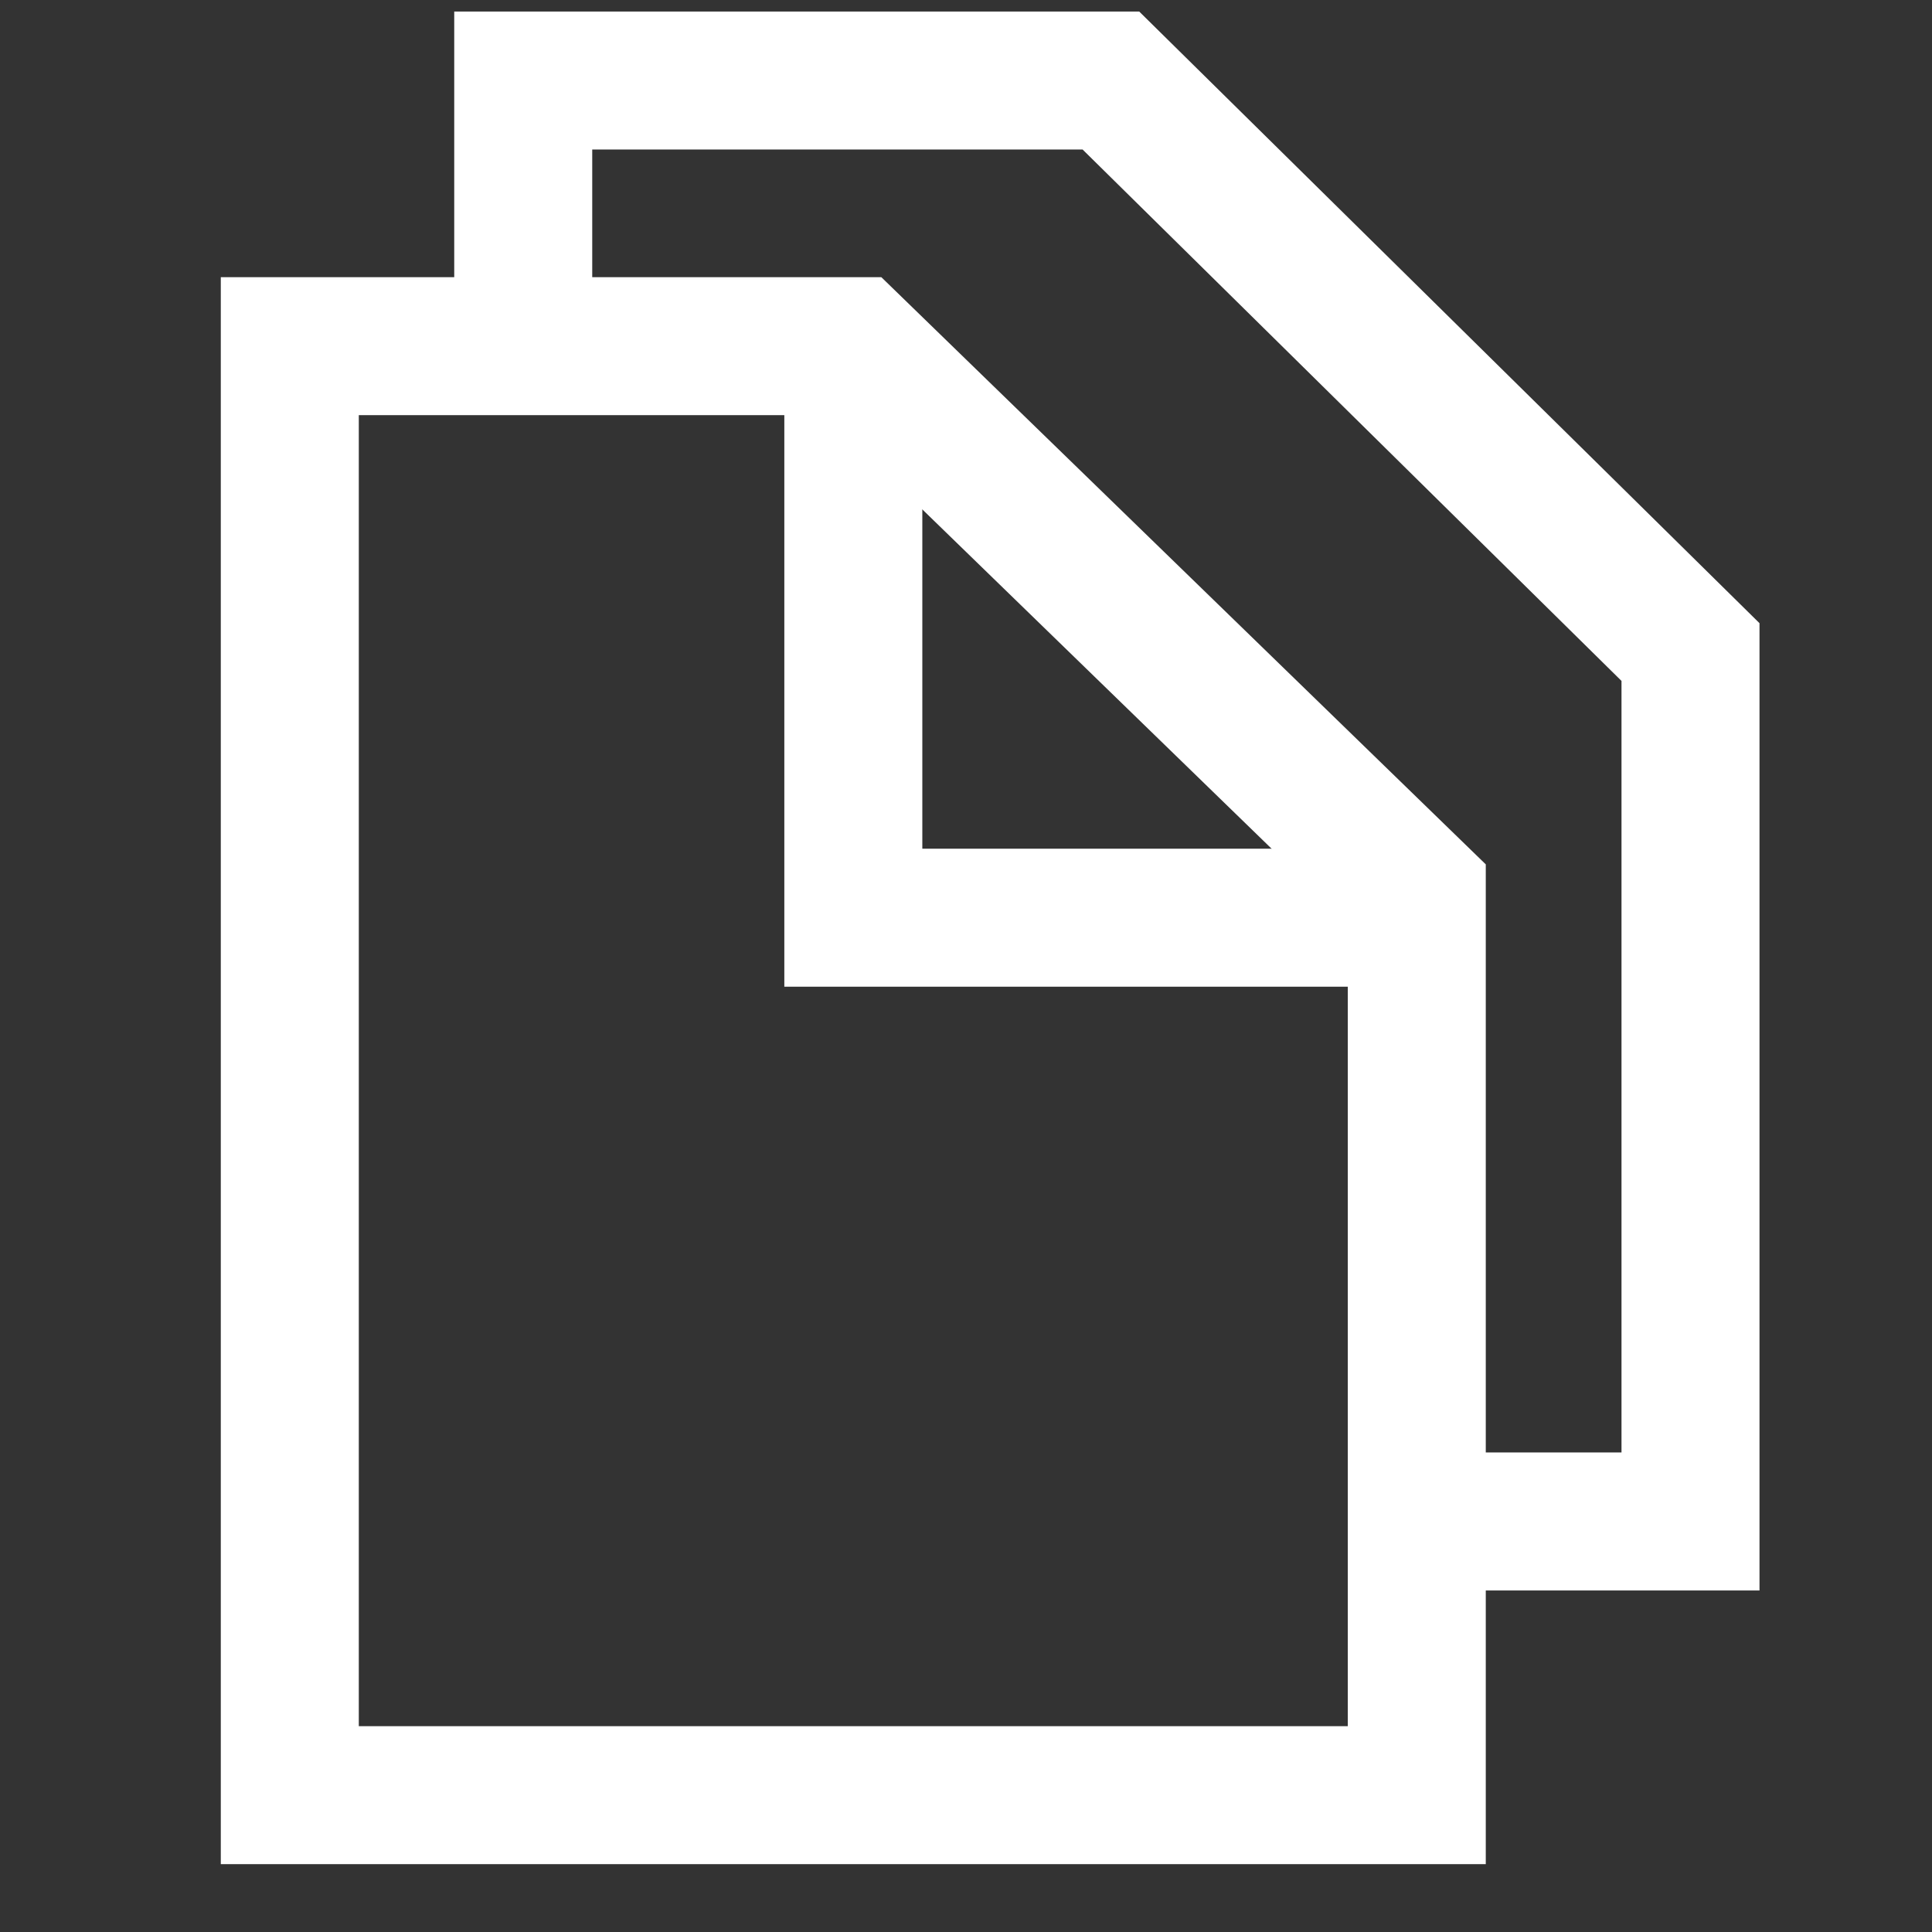 <svg width="28" height="28" viewBox="0 0 28 28" fill="none" xmlns="http://www.w3.org/2000/svg">
<rect x="0" y="0" width="28" height="28" fill="#333333" stroke="none"/>
<path d="M12.367 5.017H4.2V26.017H20.533V12.95L12.367 5.017Z" stroke="white" stroke-width="2" stroke-miterlimit="10"/>
<path d="M7.583 4.083V1.167H16.1L24.5 9.45V22.05H20.417" stroke="white" stroke-width="2" stroke-miterlimit="10"/>
<path d="M12.367 5.833V13.3H20.3" stroke="white" stroke-width="2" stroke-miterlimit="10"/>
</svg>
